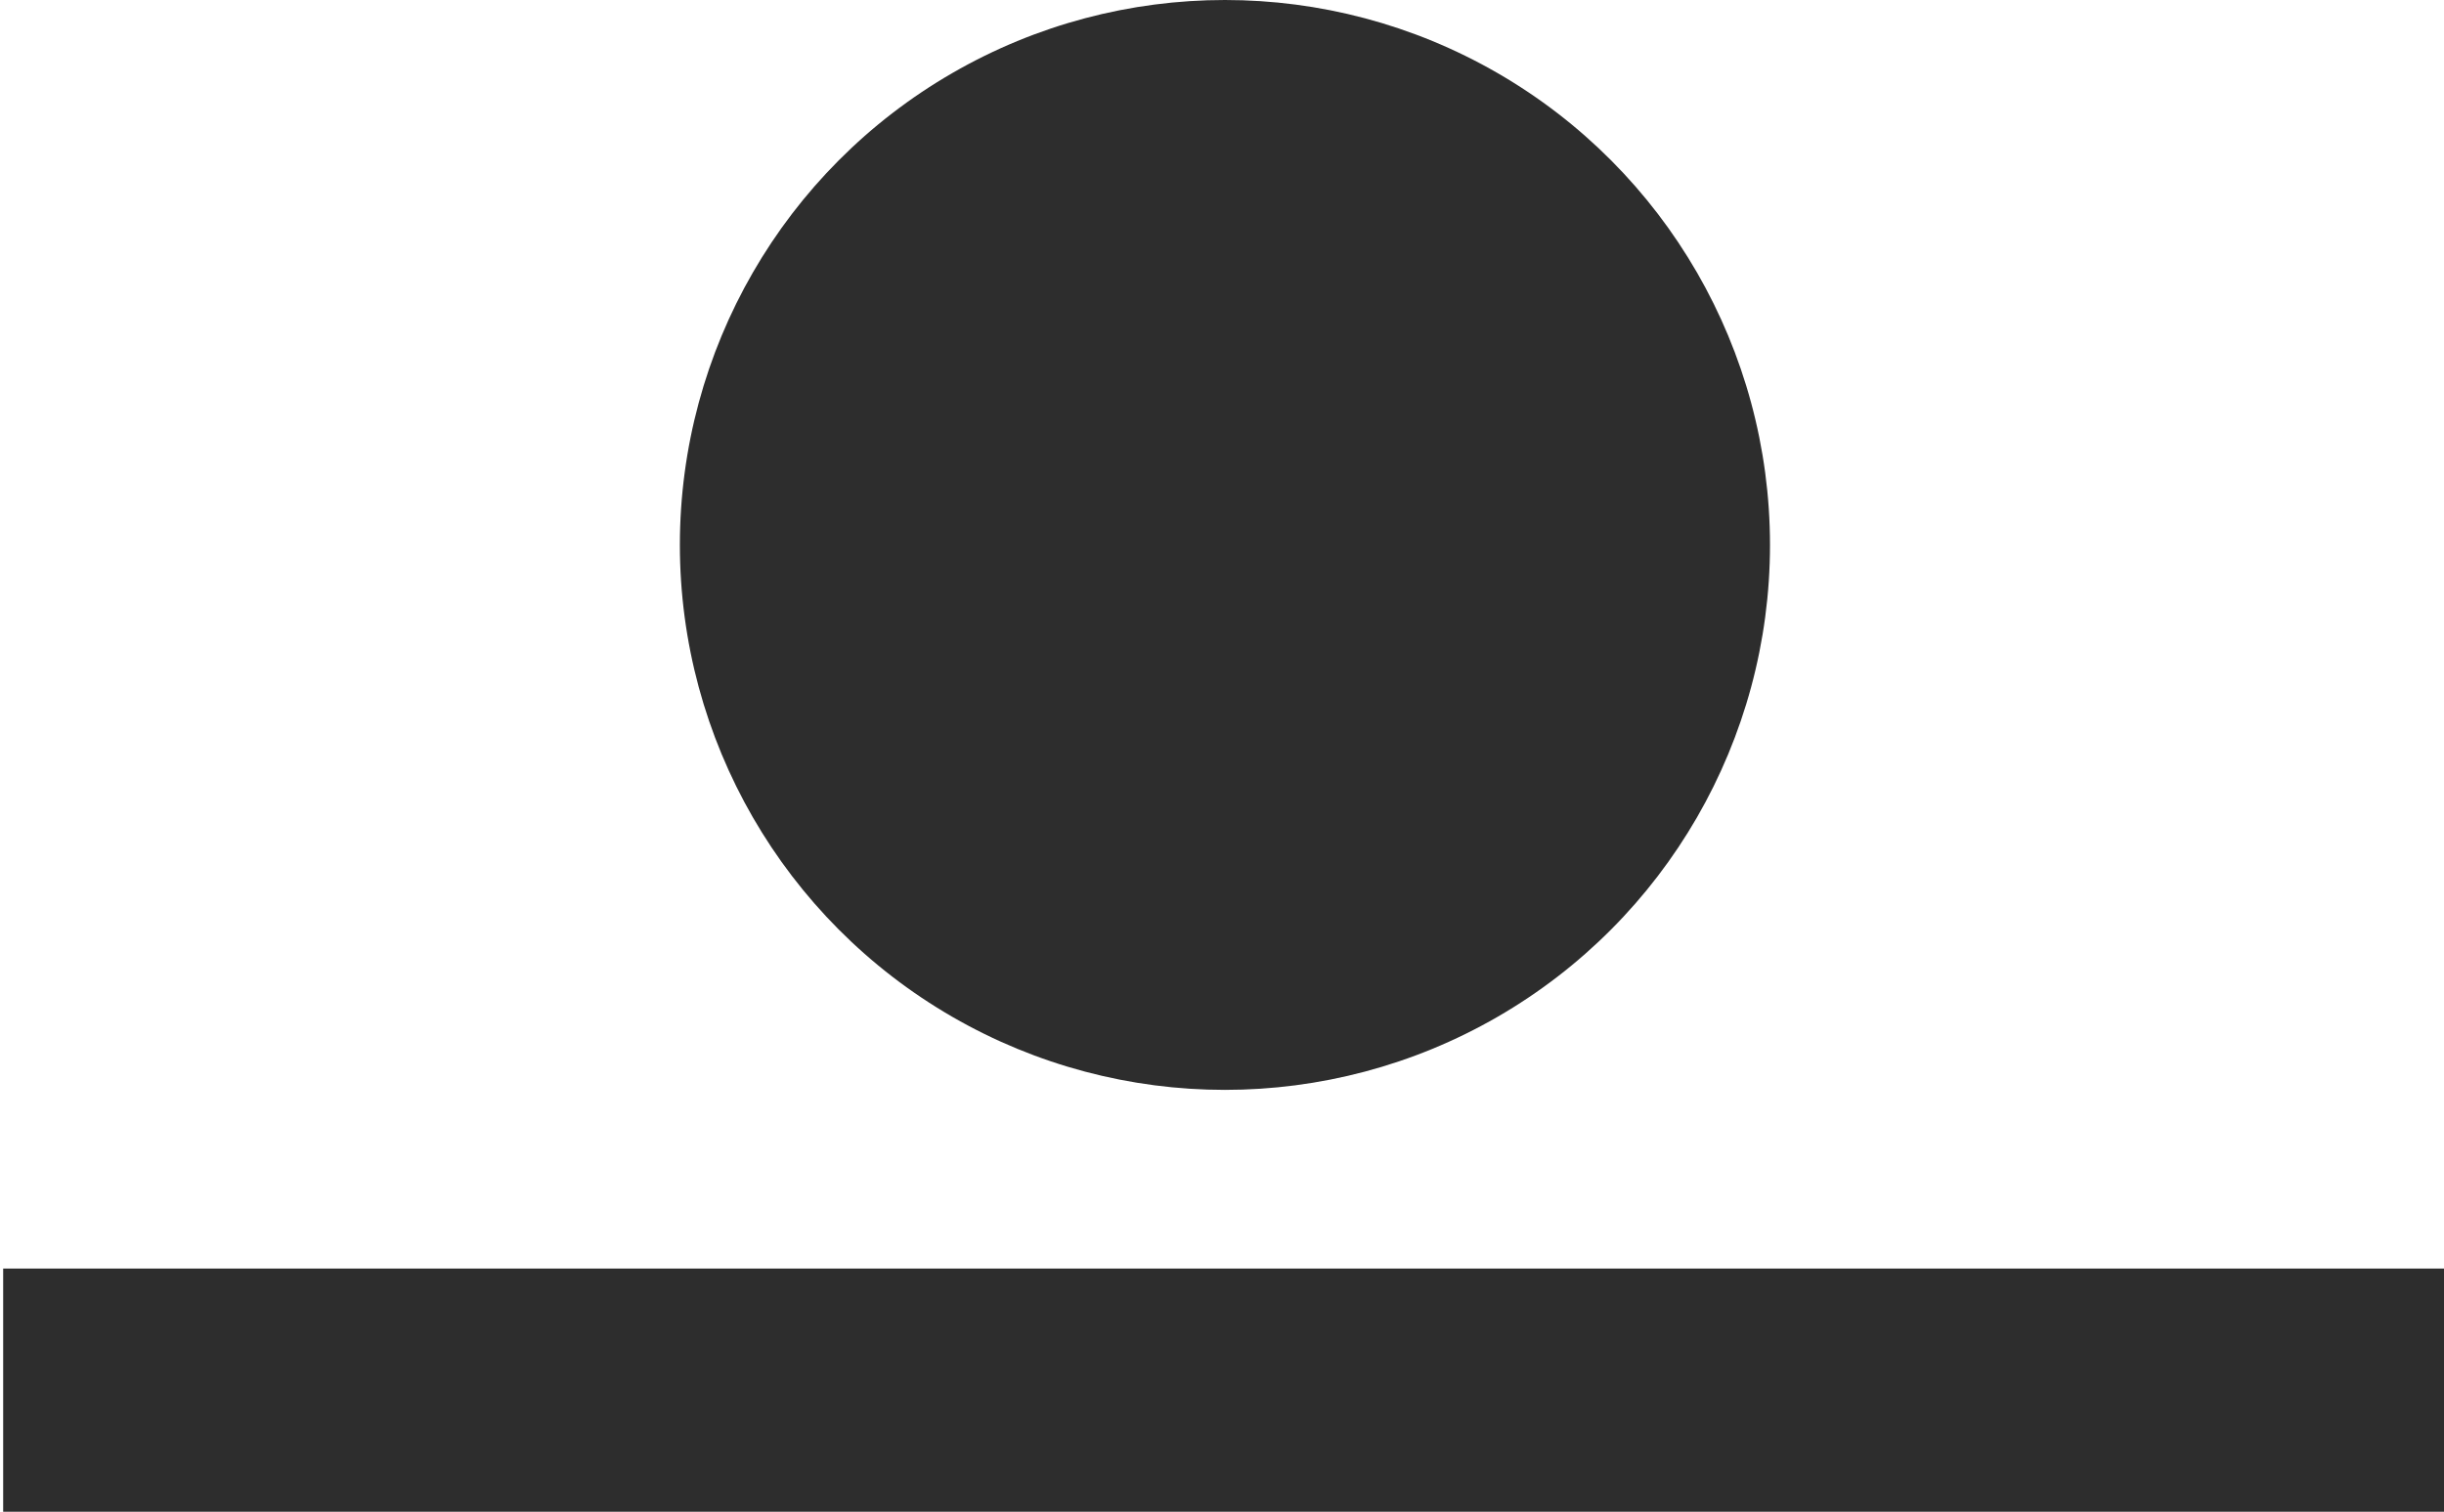 <?xml version="1.0" encoding="utf-8"?>
<!-- Generator: Adobe Illustrator 26.3.1, SVG Export Plug-In . SVG Version: 6.00 Build 0)  -->
<svg version="1.1" id="Layer_1" xmlns="http://www.w3.org/2000/svg" xmlns:xlink="http://www.w3.org/1999/xlink" x="0px" y="0px"
	 width="41.7px" height="25.8px" viewBox="0 0 41.7 25.8" style="enable-background:new 0 0 41.7 25.8;" xml:space="preserve">
<style type="text/css">
	.st0{display:none;}
	.st1{display:inline;}
	.st2{fill:#2D2D2D;}
	.st3{display:inline;fill:#D81D4A;}
	.st4{fill:#D81D4A;}
	.st5{display:inline;fill:#2D2D2D;}
</style>
<g id="musical" class="st0">
	<g class="st1">
		<rect x="9.5" y="-5.9" class="st2" width="29.7" height="7.7"/>
		<path class="st2" d="M9.5,23.3c-0.8-0.4-1.6-0.7-2.6-0.7c-2.8,0-5.2,2.3-5.2,5.2C1.7,30.6,4,33,6.9,33c1.2,0,2.4-0.5,3.4-1.3
			c1-0.9,1.5-2,1.7-3.3c0.1-0.7,0.1-1.6,0.1-2.3c0-0.9,0-1.8,0-2.7c0-2.4,0-4.7,0-7.1s0-4.7,0-7.1c0-1.4,0-2.9,0-4.3
			c0-0.1,0-0.2,0-0.4H9.5V23.3z"/>
		<path class="st2" d="M39.2,21.3c-0.1-1.5,0-3.1,0-4.6c0-2.3,0-4.7,0-7c0-1.6,0-3.2,0-4.9c0-0.1,0-0.2,0-0.3h-2.6v13.1
			c-0.7-0.4-1.6-0.7-2.5-0.7c-2.8,0-5.2,2.3-5.2,5.2c0,2.8,2.3,5.2,5.2,5.2c1.5,0,3-0.7,4-1.9c0.9-1.1,1.2-2.5,1.1-3.9
			C39.2,21.3,39.2,21.3,39.2,21.3z"/>
	</g>
</g>
<g id="musical-dla-dzieci" class="st0">
	<rect x="9.6" y="-5.9" class="st3" width="29.7" height="7.7"/>
	<g class="st1">
		<g>
			<path class="st4" d="M23.4,40.3c-4.7,0-9-3.2-10.2-7.9l2.9-0.7c1,4,5.1,6.5,9.2,5.4c4-1,6.5-5.1,5.4-9.2l2.9-0.7
				c1.4,5.6-2,11.4-7.6,12.8C25.1,40.2,24.2,40.3,23.4,40.3z"/>
		</g>
	</g>
	<g class="st1">
		<g>
			<path class="st4" d="M9.5,19.8c-0.8-0.4-1.6-0.7-2.6-0.7c-2.8,0-5.2,2.3-5.2,5.2s2.3,5.2,5.2,5.2c2.7,0,4.9-2.1,5.1-4.7h0.1V4.5
				H9.5V19.8z M6.9,26.2c-1.1,0-1.9-0.9-1.9-1.9c0-1.1,0.9-1.9,1.9-1.9c1.1,0,1.9,0.9,1.9,1.9C8.8,25.4,8,26.2,6.9,26.2z"/>
			<path class="st4" d="M39.2,17.8V4.4h-2.6V14c-0.7-0.4-1.6-0.7-2.5-0.7c-2.8,0-5.2,2.3-5.2,5.2s2.3,5.2,5.2,5.2
				c2.8,0,5.2-2.3,5.2-5.2C39.3,18.3,39.3,18,39.2,17.8z M34.1,20.6c-1.1,0-1.9-0.9-1.9-1.9c0-1.1,0.9-1.9,1.9-1.9
				c1.1,0,1.9,0.9,1.9,1.9C36.1,19.7,35.2,20.6,34.1,20.6z"/>
		</g>
	</g>
</g>
<g id="wyklad-warsztat" class="st0">
	<g class="st1">
		<rect x="0.4" y="23.1" class="st2" width="40.4" height="7.7"/>
		<rect x="11" y="10.4" class="st2" width="19.2" height="7.7"/>
		<circle class="st2" cx="20.5" cy="-0.6" r="5.2"/>
	</g>
</g>
<g id="wystawa" class="st0">
	<g class="st1">
		<rect x="8.5" y="27.5" class="st2" width="7.7" height="5.5"/>
		<rect x="24.8" y="27.5" class="st2" width="7.7" height="5.5"/>
	</g>
	<g class="st1">
		<g>
			<rect x="1.5" y="-6" class="st2" width="7.7" height="30.4"/>
			<rect x="31.8" y="-6" class="st2" width="7.7" height="30.4"/>
		</g>
		<circle class="st2" cx="20.5" cy="9.2" r="5.2"/>
	</g>
</g>
<g id="koncert" class="st0">
	<g class="st1">
		
			<rect x="26.1" y="-8.8" transform="matrix(0.707 -0.707 0.707 0.707 12.444 17.57)" class="st2" width="2.6" height="5.1"/>
		<rect x="38.2" y="3.4" transform="matrix(0.707 -0.707 0.707 0.707 7.387 29.641)" class="st2" width="2.6" height="5.1"/>
		<rect x="29.4" y="-12" transform="matrix(0.707 -0.707 0.707 0.707 15.669 18.965)" class="st2" width="2.6" height="5.1"/>
		<rect x="41.5" y="0.2" transform="matrix(0.707 -0.707 0.707 0.707 10.612 31.035)" class="st2" width="2.6" height="5.1"/>
		<rect x="21.1" y="0.6" transform="matrix(0.707 -0.707 0.707 0.707 5.306 21.765)" class="st2" width="15.7" height="7.7"/>
		<path class="st2" d="M10.5,9.2c-7.8,0-14.2,6.3-14.2,14.2s6.3,14.2,14.2,14.2s14.2-6.3,14.2-14.2S18.3,9.2,10.5,9.2z M10.5,29.9
			c-3.6,0-6.6-2.9-6.6-6.6s2.9-6.6,6.6-6.6s6.6,2.9,6.6,6.6S14.1,29.9,10.5,29.9z"/>
	</g>
</g>
<g id="spektakl" class="st0">
	<g class="st1">
		<rect x="0.3" y="-6.1" class="st2" width="40.4" height="7.7"/>
		<g>
			<circle class="st2" cx="14.4" cy="11.8" r="5.2"/>
			<circle class="st2" cx="26.5" cy="11.8" r="5.2"/>
		</g>
		<g>
			<circle class="st2" cx="7.6" cy="24.9" r="5.2"/>
			<circle class="st2" cx="33.3" cy="24.9" r="5.2"/>
			<circle class="st2" cx="19.6" cy="24.9" r="5.2"/>
		</g>
	</g>
</g>
<g id="monodram-muzyczny" class="st0">
	<rect x="16.5" y="18.2" class="st5" width="7.7" height="17"/>
	<circle class="st5" cx="20.4" cy="9" r="5.2"/>
	<g class="st1">
		<g>
			<rect x="1.5" y="-6.1" class="st2" width="7.7" height="30.4"/>
			<rect x="31.8" y="-6.1" class="st2" width="7.7" height="30.4"/>
		</g>
	</g>
</g>
<g id="premiera" class="st0">
	<rect x="4.2" y="8.8" class="st5" width="7.7" height="18.2"/>
	<rect x="29" y="8.8" class="st5" width="7.7" height="18.2"/>
	<path class="st5" d="M32.9-5.6c-2.8,0-5.2,2.3-5.2,5.2c0,0.1,0,0.3,0,0.4c-0.7,3.5-3.8,6.1-7.5,6c-3.5-0.1-6.4-2.5-7.2-5.7
		c0-0.3,0.1-0.5,0.1-0.8c0-2.8-2.3-5.2-5.2-5.2c-2.8,0-5.2,2.3-5.2,5.2c0,2.8,2.3,5.2,5.2,5.2c1.2,0,2.3-0.4,3.2-1.1
		c1.4,2.4,3.7,4.3,6.4,5.1c0.8,0.2,1.7,0.4,2.6,0.4c4.1,0.1,7.6-2.2,9.4-5.5c0.9,0.7,2,1.2,3.2,1.2c2.8,0,5.2-2.3,5.2-5.2
		C38.1-3.3,35.7-5.6,32.9-5.6z"/>
</g>
<circle class="st2" cx="20.9" cy="9.3" r="9.3"/>
<rect x="18.8" y="2.8" transform="matrix(-1.836970e-16 1 -1 -1.836970e-16 44.554 2.85)" class="st2" width="4.2" height="41.7"/>
</svg>
